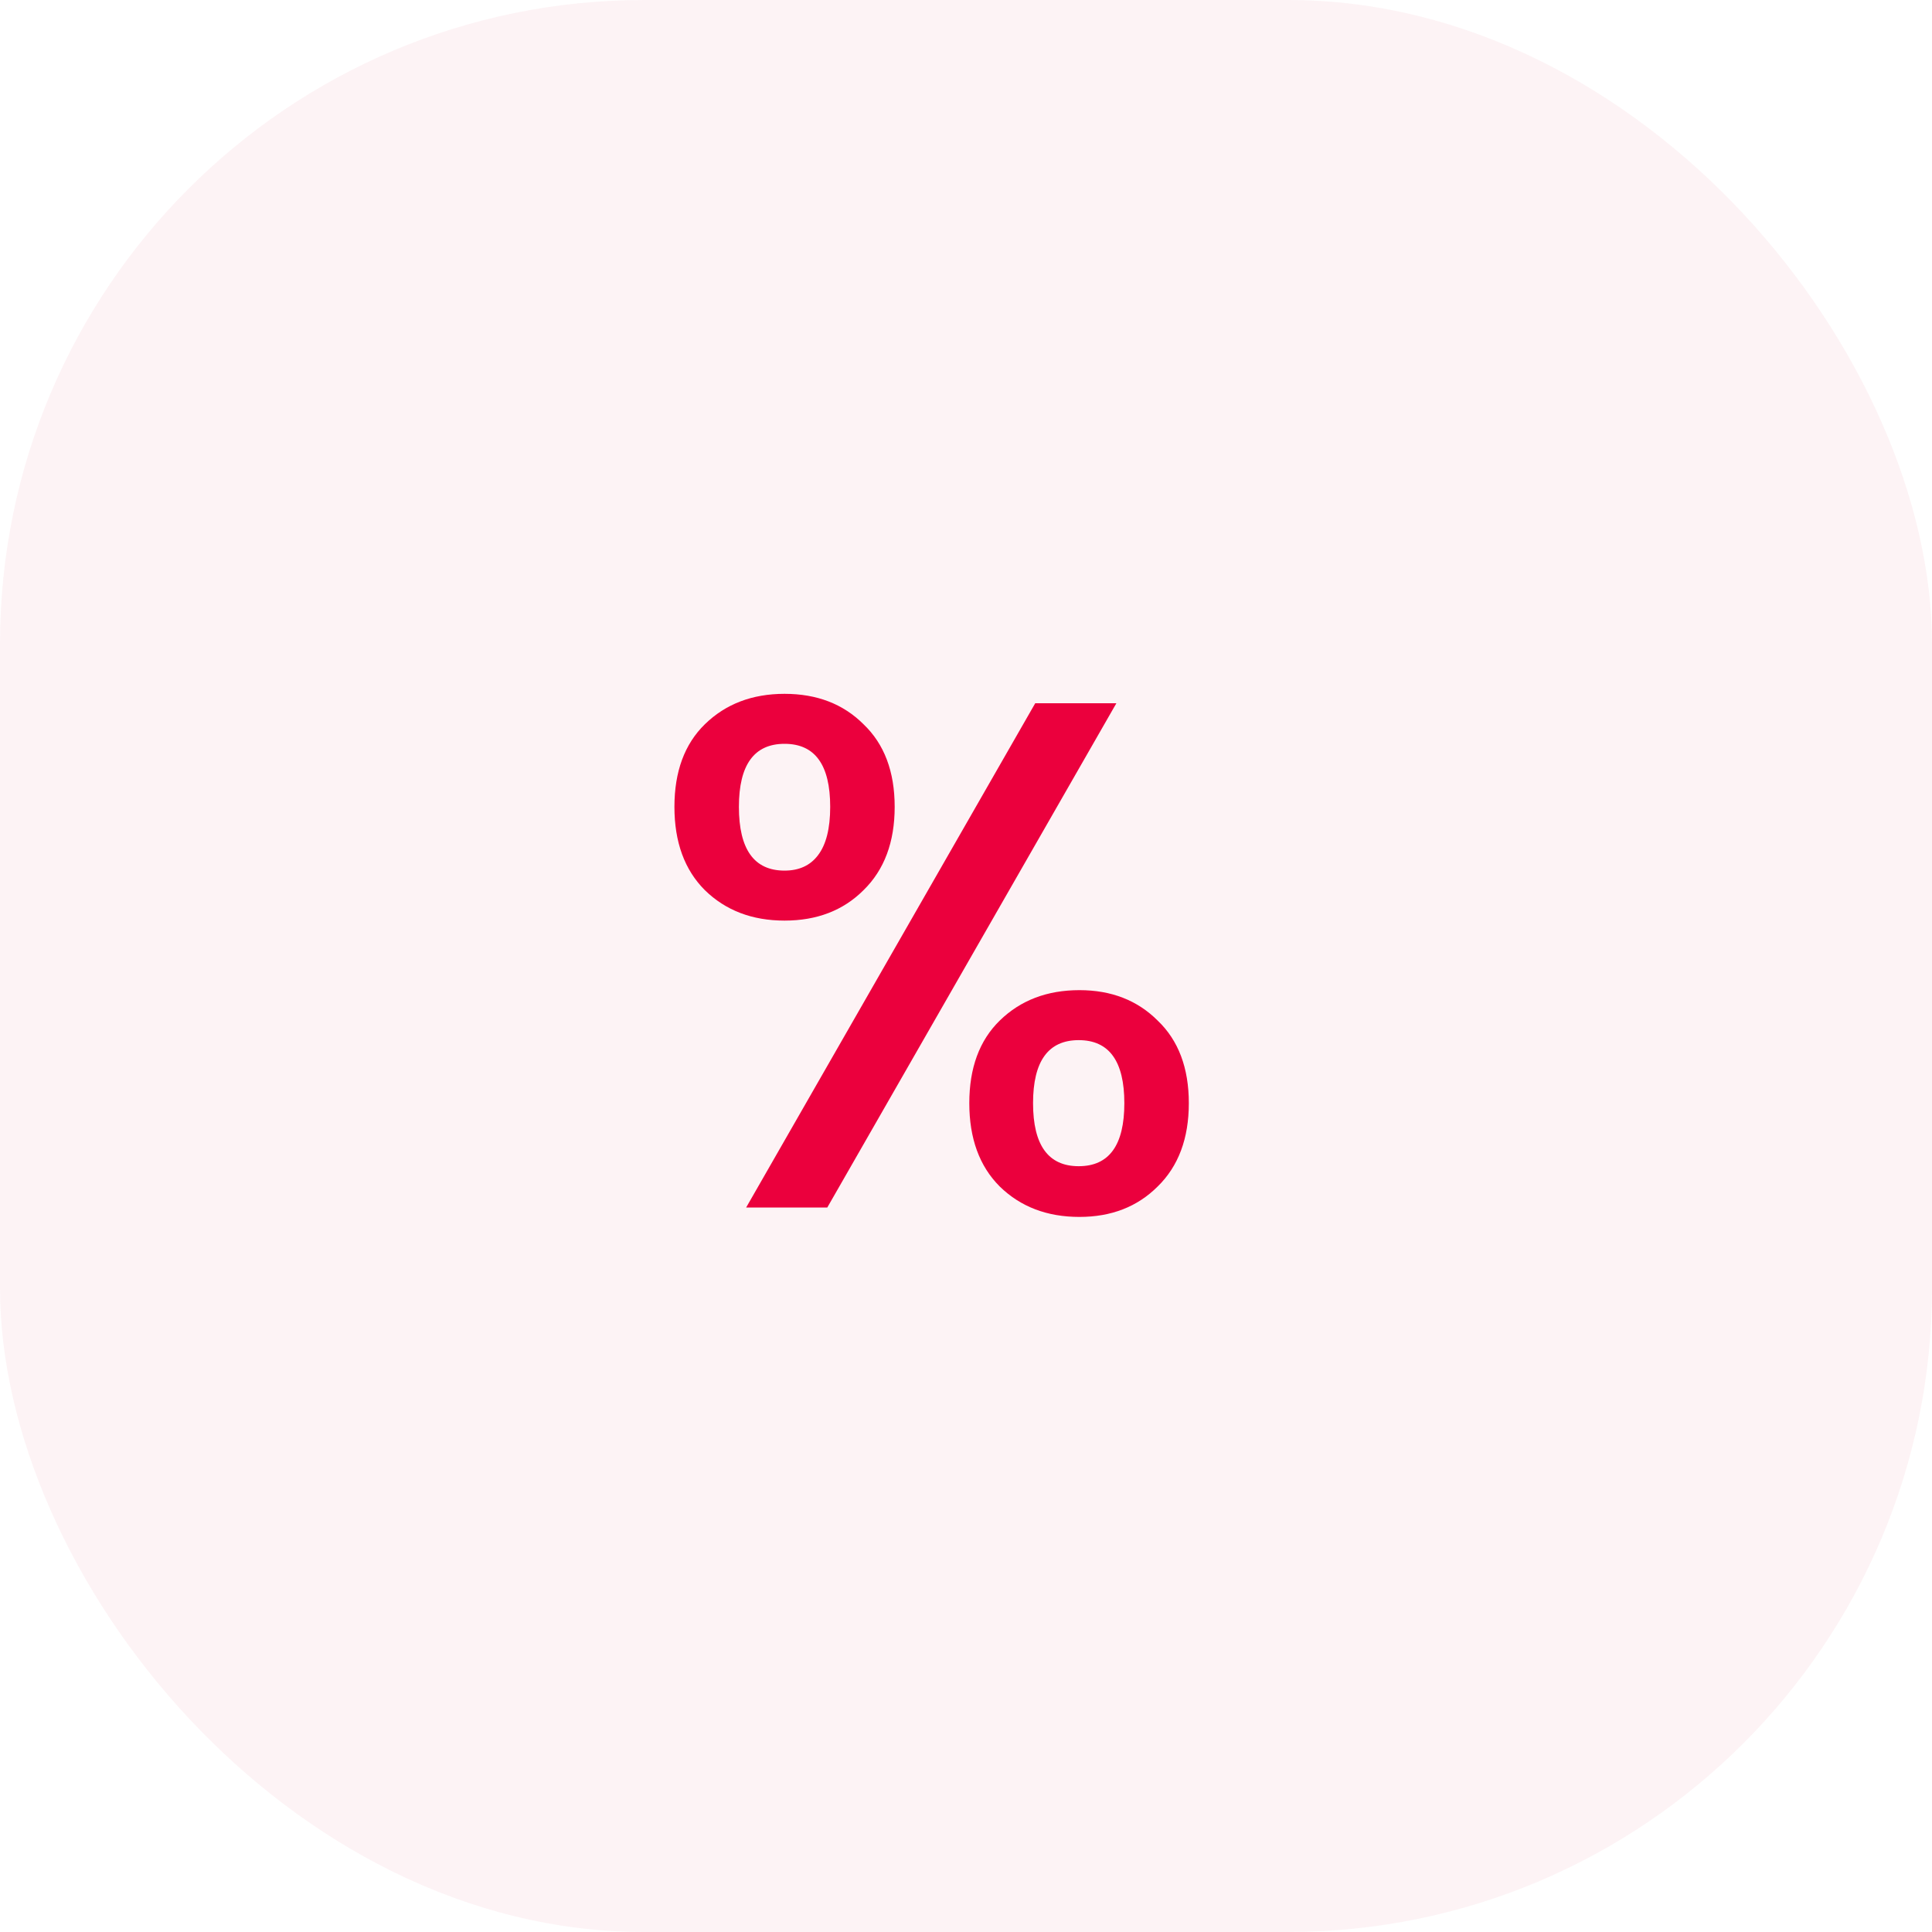 <svg width="48" height="48" viewBox="0 0 48 48" fill="none" xmlns="http://www.w3.org/2000/svg">
<rect width="48" height="48" rx="16" fill="#C8093B" fill-opacity="0.05"/>
<path d="M16.756 20.046C16.756 19.17 17.008 18.486 17.512 17.994C18.028 17.49 18.688 17.238 19.492 17.238C20.296 17.238 20.95 17.49 21.454 17.994C21.97 18.486 22.228 19.17 22.228 20.046C22.228 20.922 21.97 21.612 21.454 22.116C20.95 22.62 20.296 22.872 19.492 22.872C18.688 22.872 18.028 22.62 17.512 22.116C17.008 21.612 16.756 20.922 16.756 20.046ZM27.736 17.472L20.554 30H18.538L25.72 17.472H27.736ZM19.492 18.48C18.736 18.48 18.358 19.002 18.358 20.046C18.358 21.102 18.736 21.63 19.492 21.63C19.852 21.63 20.128 21.504 20.32 21.252C20.524 20.988 20.626 20.586 20.626 20.046C20.626 19.002 20.248 18.48 19.492 18.48ZM24.082 27.408C24.082 26.532 24.334 25.848 24.838 25.356C25.354 24.852 26.014 24.6 26.818 24.6C27.61 24.6 28.258 24.852 28.762 25.356C29.278 25.848 29.536 26.532 29.536 27.408C29.536 28.284 29.278 28.974 28.762 29.478C28.258 29.982 27.61 30.234 26.818 30.234C26.014 30.234 25.354 29.982 24.838 29.478C24.334 28.974 24.082 28.284 24.082 27.408ZM26.8 25.842C26.044 25.842 25.666 26.364 25.666 27.408C25.666 28.452 26.044 28.974 26.8 28.974C27.556 28.974 27.934 28.452 27.934 27.408C27.934 26.364 27.556 25.842 26.8 25.842Z" fill="#EB003D"/>
</svg>
